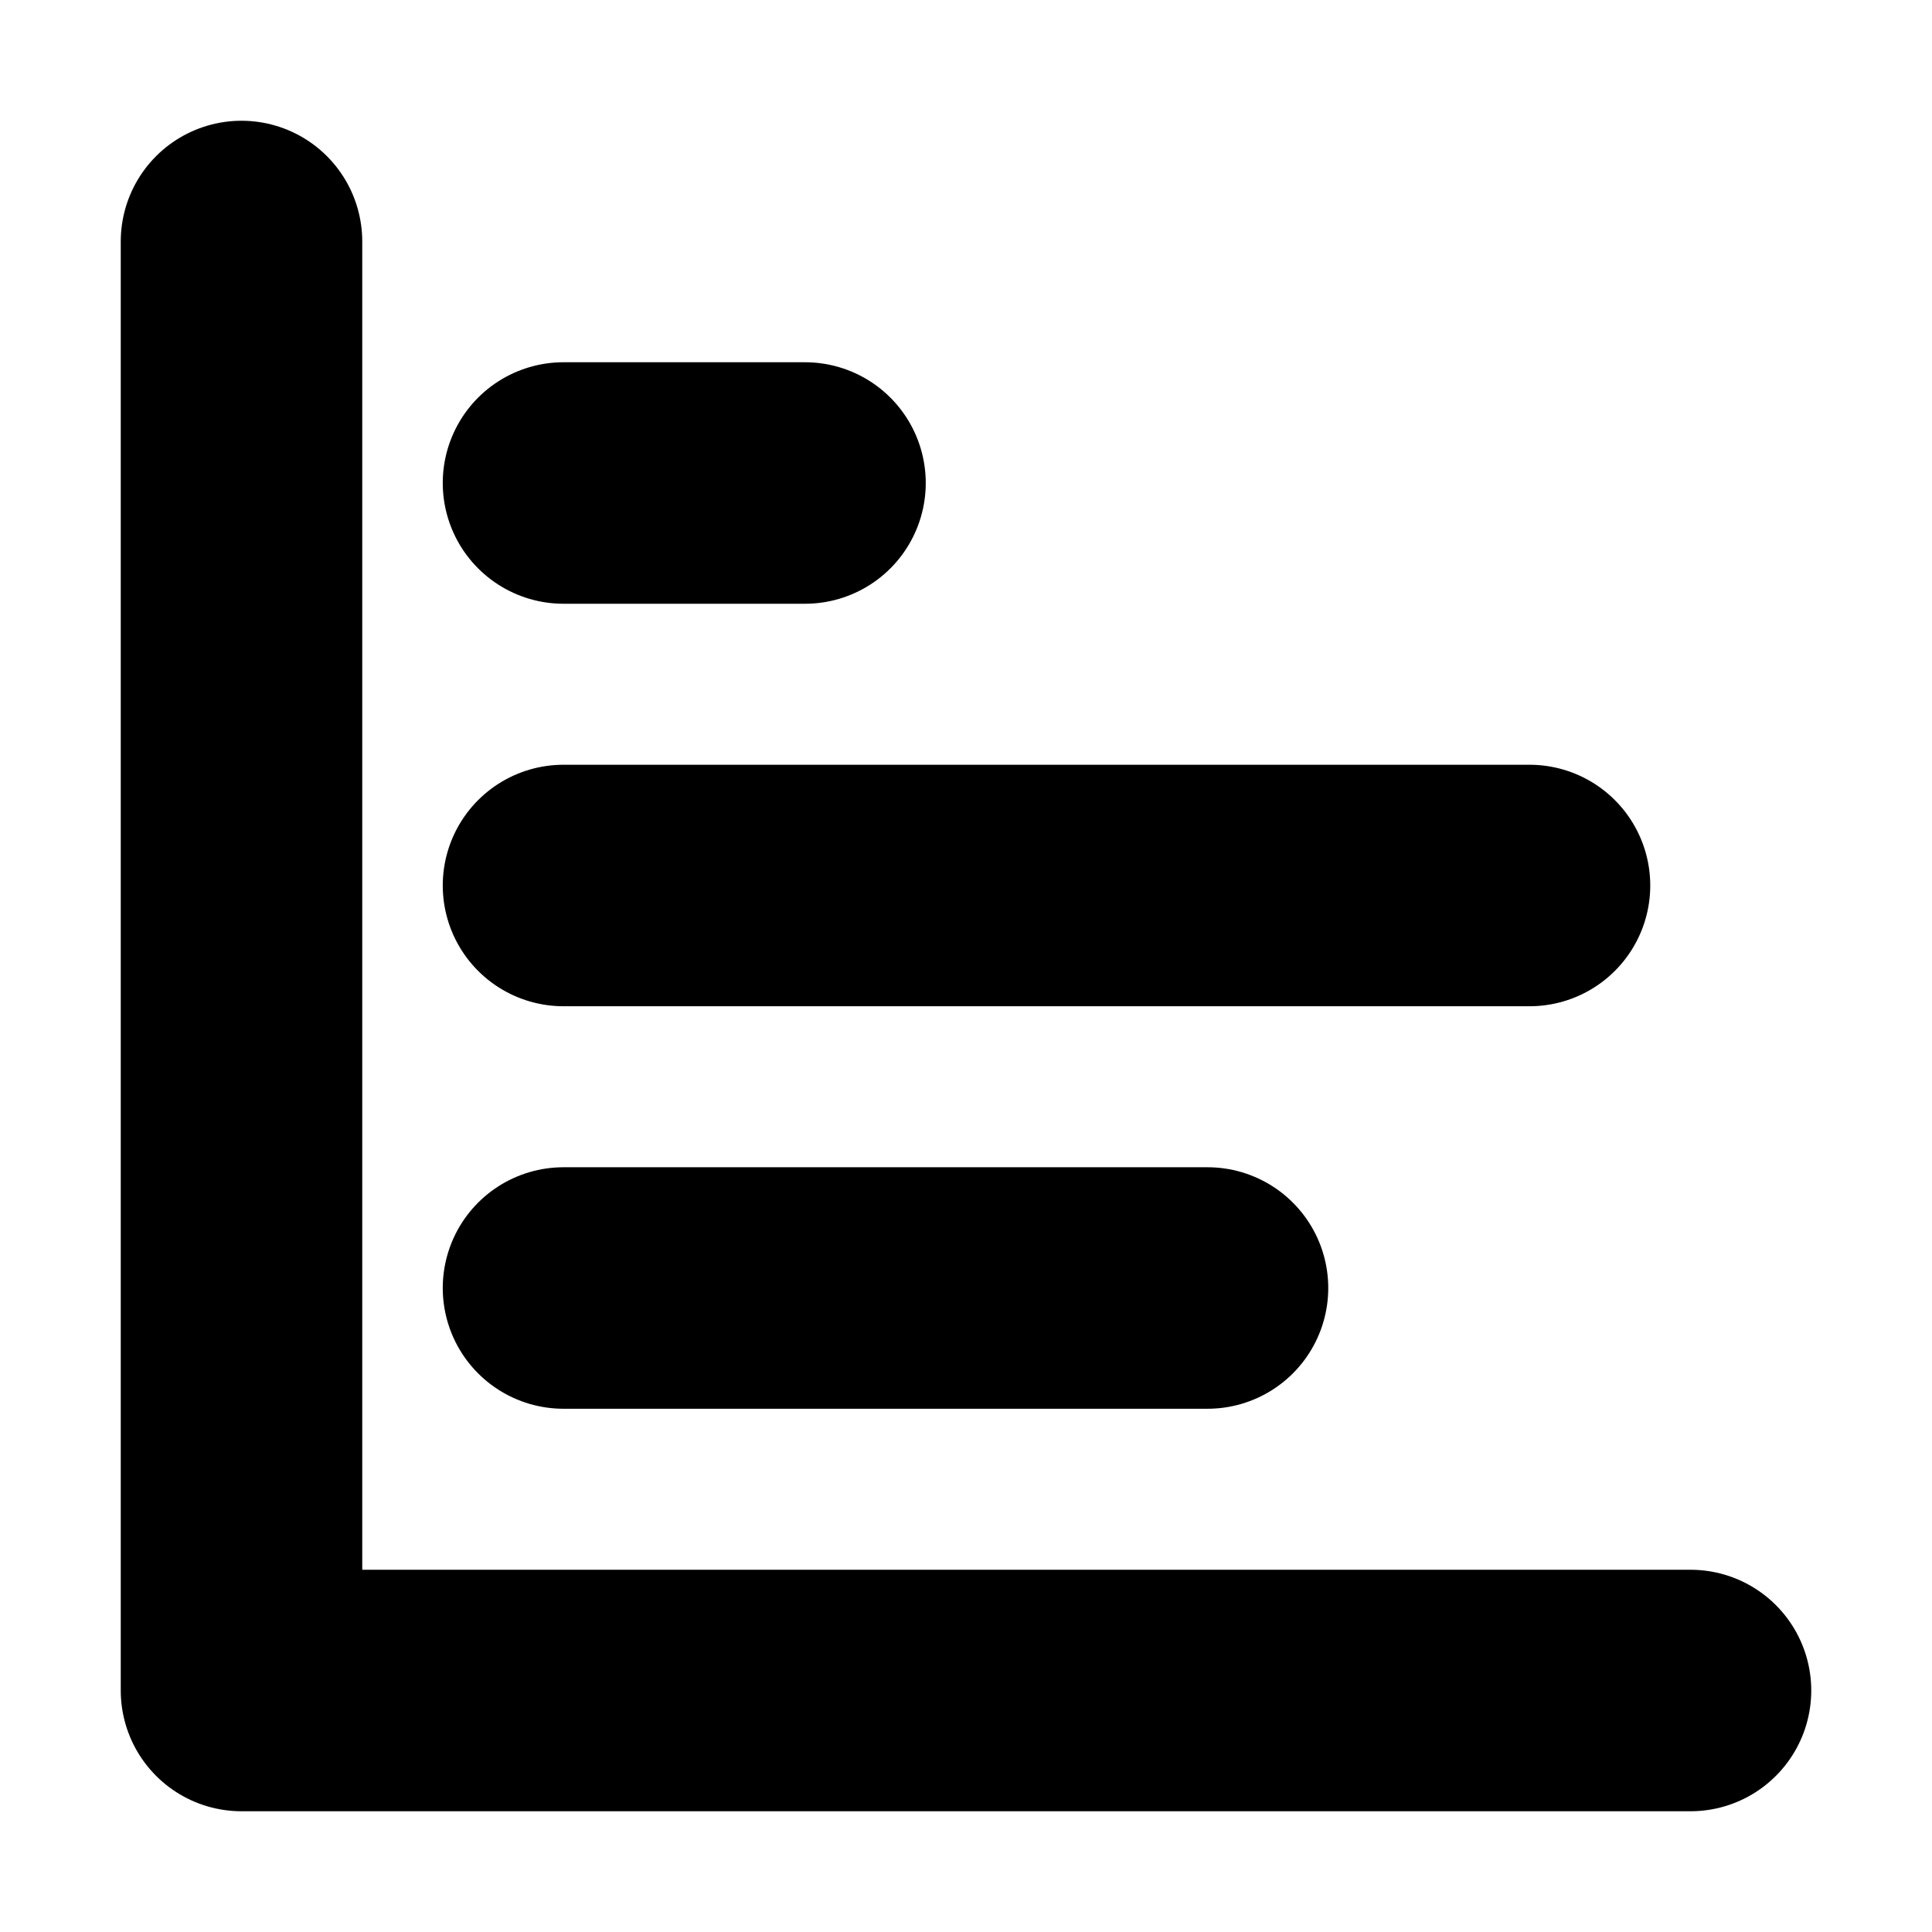 <!-- @license lucide-static v0.394.0 - ISC -->
<svg
    xmlns="http://www.w3.org/2000/svg"
    class="lucide lucide-bar-chart-horizontal"
    width="24"
    height="24"
    viewBox="0 0 24 24"
    fill="none"
    stroke="currentColor"
    stroke-width="3"
    stroke-linecap="round"
    stroke-linejoin="round"
>
    <path d="M3 3v18h18" />
    <path d="M7 16h8" />
    <path d="M7 11h12" />
    <path d="M7 6h3" />
</svg>
